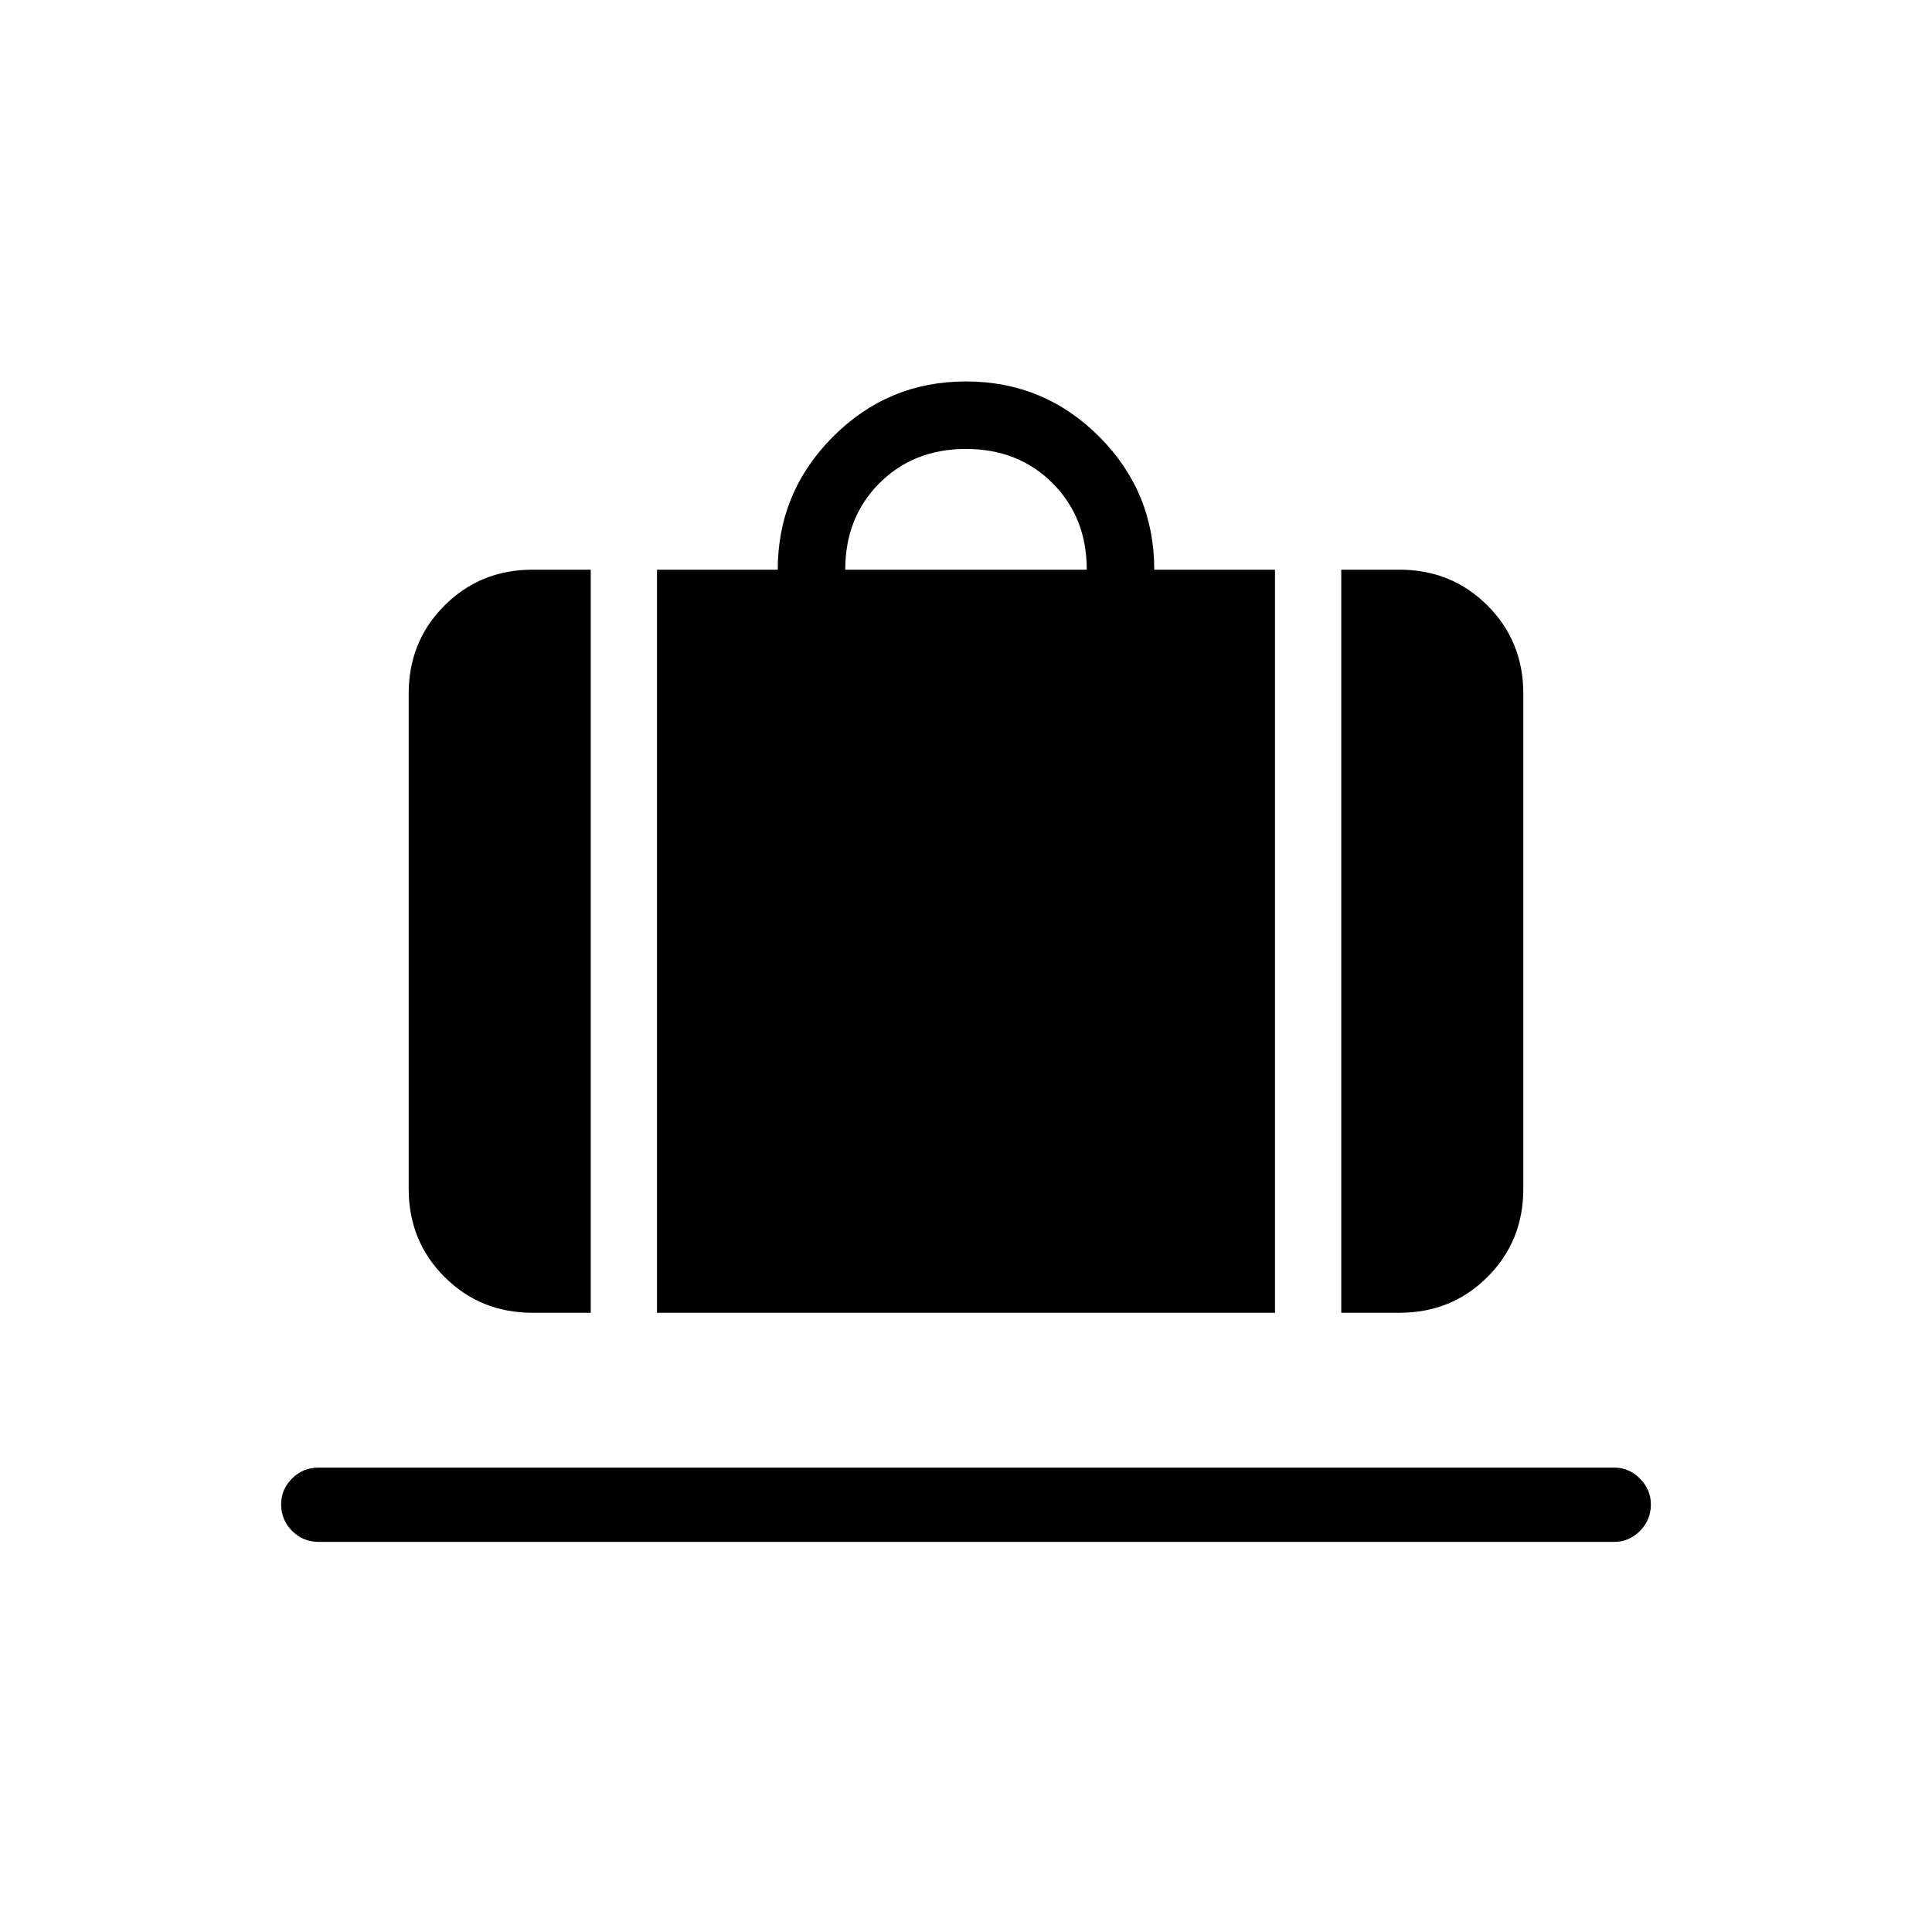 <svg xmlns="http://www.w3.org/2000/svg" height="24" viewBox="0 -960 960 960" width="24"><path d="M326.462-307.692v-369.231h59.999q0-38.5 27.395-66.02Q441.25-770.462 480-770.462q38.75 0 66.144 27.394 27.395 27.395 27.395 66.145h59.999v369.231H326.462ZM420-676.923h120q0-26-17-43t-43-17q-26 0-43 17t-17 43Zm246.462 369.231v-369.231h28.923q25.937 0 43.738 17.8 17.8 17.801 17.8 43.738v246.154q0 25.938-17.8 43.738-17.801 17.801-43.738 17.801h-28.923Zm-401.847 0q-25.937 0-43.738-17.801-17.8-17.8-17.8-43.738v-246.154q0-25.937 17.8-43.738 17.801-17.8 43.738-17.8h28.923v369.231h-28.923ZM158.346-193.846q-7.769 0-13.212-5.45-5.442-5.45-5.442-13.231 0-7.396 5.442-12.819 5.443-5.423 13.212-5.423h643.693q7.384 0 12.827 5.45 5.442 5.45 5.442 12.846 0 7.781-5.442 13.204-5.443 5.423-12.827 5.423H158.346Z"/></svg>
